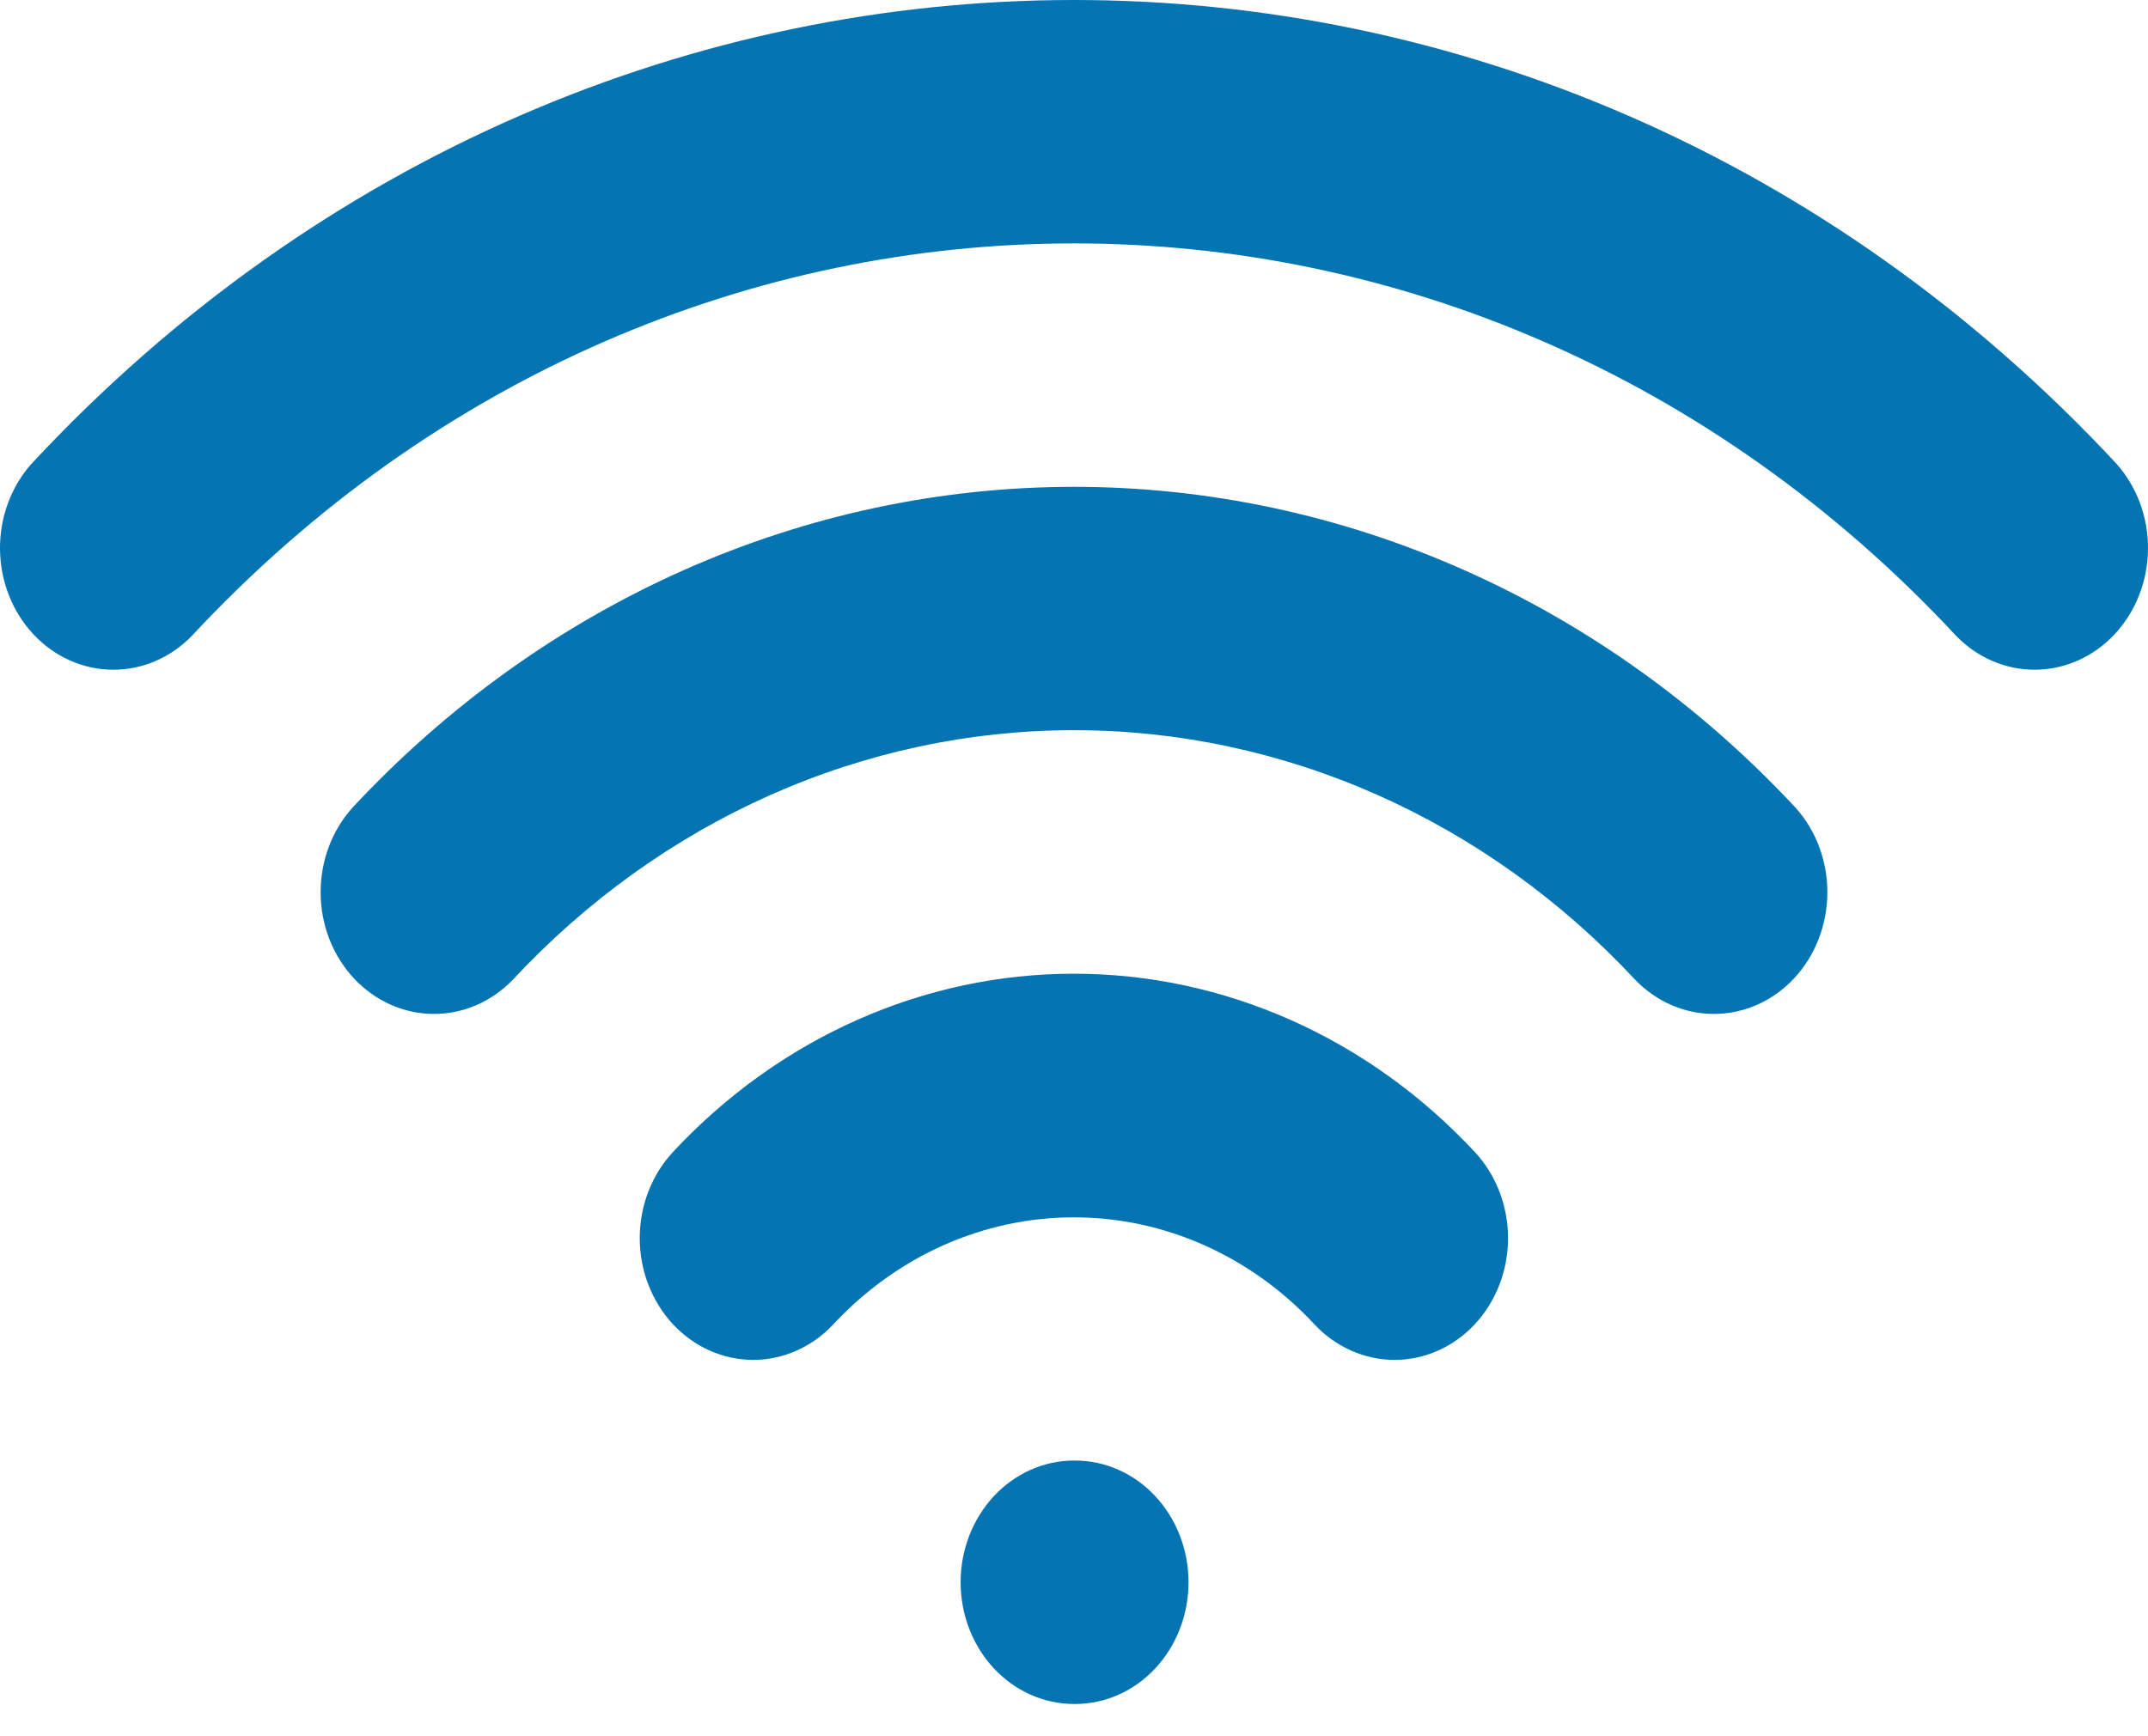 <svg width="47" height="38" viewBox="0 0 47 38" fill="none" xmlns="http://www.w3.org/2000/svg">
<path fill-rule="evenodd" clip-rule="evenodd" d="M42.796 13.91C32.138 2.466 14.862 2.466 4.204 13.91C3.736 14.396 3.11 14.664 2.459 14.658C1.809 14.652 1.187 14.372 0.727 13.878C0.267 13.384 0.006 12.716 9.37811e-05 12.017C-0.006 11.319 0.244 10.646 0.696 10.143C13.289 -3.381 33.711 -3.381 46.304 10.143C46.755 10.646 47.006 11.319 47 12.017C46.994 12.716 46.733 13.384 46.273 13.878C45.813 14.372 45.191 14.652 44.541 14.658C43.89 14.664 43.264 14.396 42.796 13.91ZM35.78 21.444C34.167 19.712 32.253 18.338 30.146 17.401C28.039 16.464 25.781 15.981 23.5 15.981C21.219 15.981 18.961 16.464 16.854 17.401C14.747 18.338 12.833 19.712 11.22 21.444C10.752 21.929 10.125 22.198 9.475 22.191C8.825 22.185 8.202 21.905 7.742 21.411C7.282 20.917 7.021 20.249 7.016 19.551C7.01 18.852 7.26 18.179 7.712 17.677C9.785 15.451 12.247 13.685 14.956 12.48C17.665 11.275 20.568 10.655 23.5 10.655C26.432 10.655 29.335 11.275 32.044 12.48C34.753 13.685 37.215 15.451 39.288 17.677C39.74 18.179 39.99 18.852 39.984 19.551C39.978 20.249 39.718 20.917 39.258 21.411C38.798 21.905 38.175 22.185 37.525 22.191C36.875 22.198 36.248 21.929 35.78 21.444V21.444ZM28.759 28.983C27.364 27.484 25.471 26.643 23.497 26.643C21.524 26.643 19.631 27.484 18.236 28.983C17.77 29.482 17.139 29.763 16.48 29.763C15.822 29.763 15.191 29.482 14.725 28.983C14.26 28.483 13.998 27.805 13.998 27.098C13.998 26.391 14.26 25.713 14.725 25.213C15.877 23.976 17.245 22.994 18.75 22.325C20.255 21.655 21.868 21.311 23.497 21.311C25.127 21.311 26.74 21.655 28.245 22.325C29.75 22.994 31.118 23.976 32.27 25.213C32.735 25.713 32.997 26.391 32.997 27.098C32.997 27.805 32.735 28.483 32.27 28.983C31.804 29.482 31.173 29.763 30.515 29.763C29.856 29.763 29.225 29.482 28.759 28.983V28.983ZM21.019 34.63C21.019 33.923 21.281 33.246 21.746 32.746C22.211 32.247 22.842 31.966 23.5 31.966H23.525C24.183 31.966 24.814 32.247 25.279 32.746C25.744 33.246 26.006 33.923 26.006 34.63C26.006 35.337 25.744 36.014 25.279 36.514C24.814 37.013 24.183 37.294 23.525 37.294H23.5C22.842 37.294 22.211 37.013 21.746 36.514C21.281 36.014 21.019 35.337 21.019 34.63Z" fill="#0474B3"/>
</svg>
